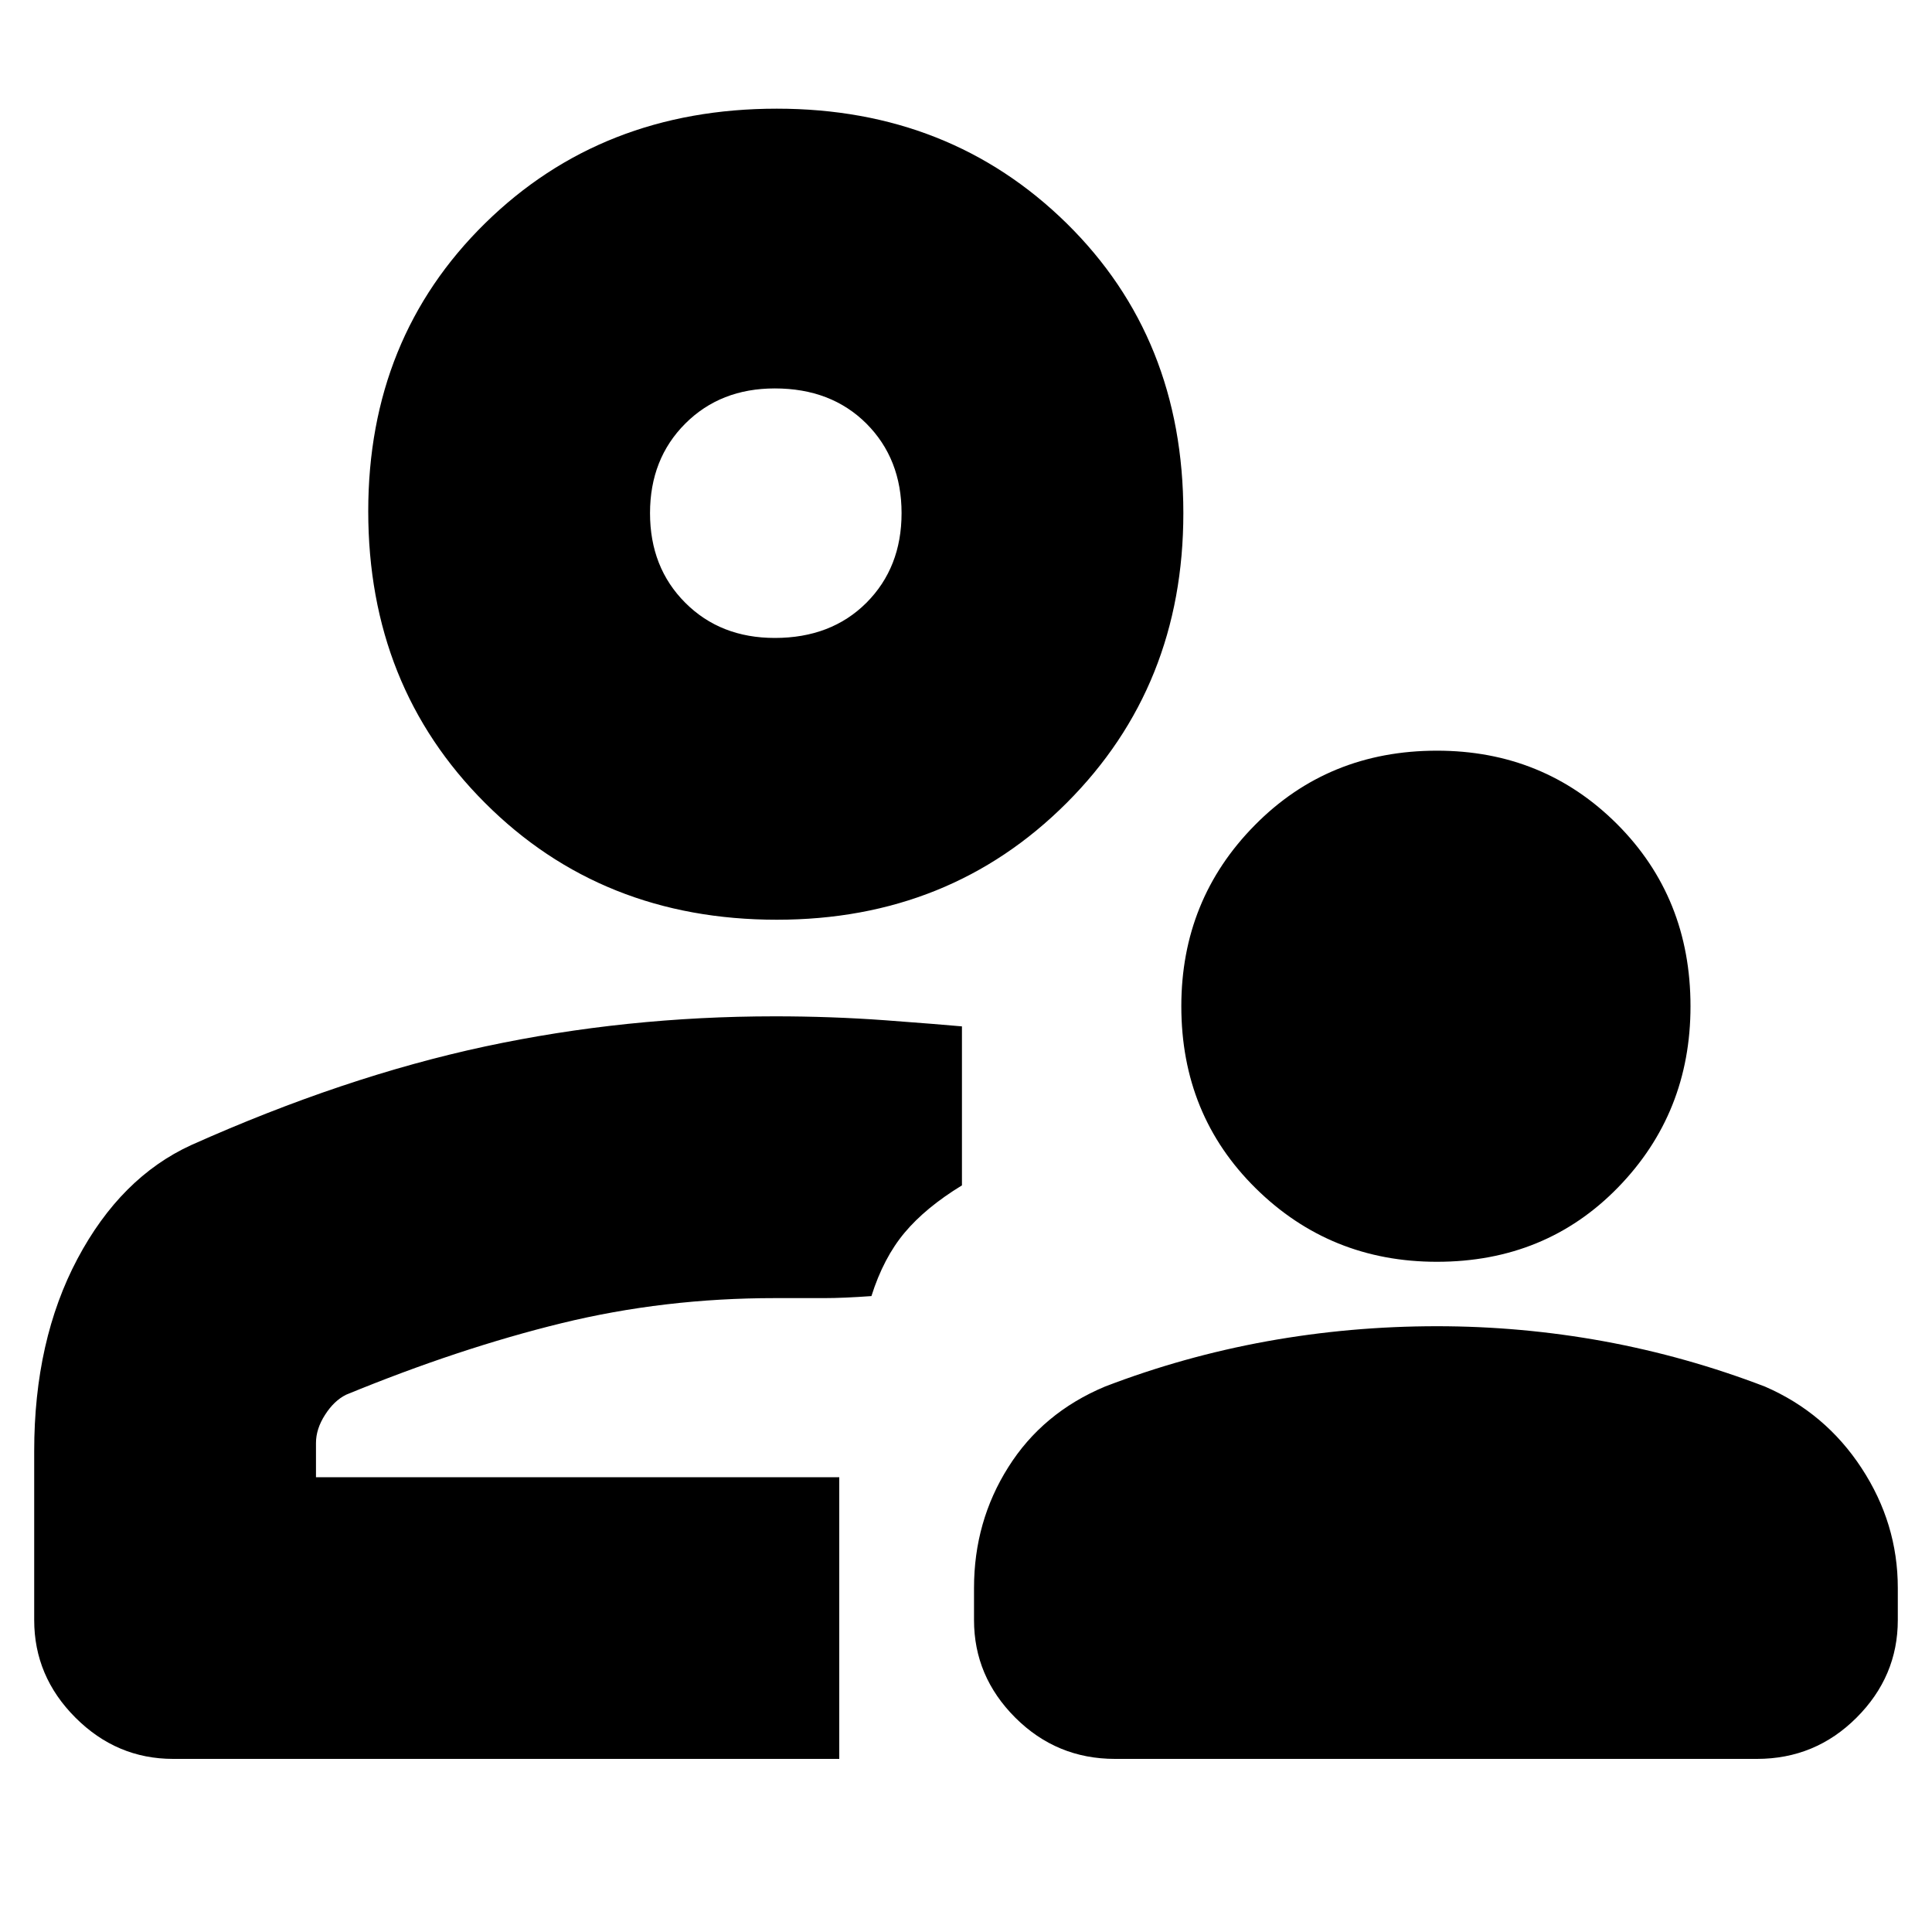 <svg xmlns="http://www.w3.org/2000/svg" height="20" width="20"><path d="M14.875 13.062Q13.771 13.062 13 12.302Q12.229 11.542 12.229 10.417Q12.229 9.312 12.99 8.542Q13.75 7.771 14.875 7.771Q15.979 7.771 16.74 8.531Q17.5 9.292 17.5 10.417Q17.5 11.521 16.75 12.292Q16 13.062 14.875 13.062ZM11.542 18.208Q10.938 18.208 10.51 17.781Q10.083 17.354 10.083 16.771V16.438Q10.083 15.75 10.438 15.188Q10.792 14.625 11.438 14.354Q12.25 14.042 13.115 13.885Q13.979 13.729 14.875 13.729Q15.75 13.729 16.604 13.885Q17.458 14.042 18.271 14.354Q18.896 14.625 19.271 15.198Q19.646 15.771 19.646 16.438V16.771Q19.646 17.354 19.219 17.781Q18.792 18.208 18.188 18.208ZM8.042 9.521Q6.229 9.521 5.021 8.312Q3.812 7.104 3.812 5.292Q3.812 3.5 5.021 2.312Q6.229 1.125 8.042 1.125Q9.833 1.125 11.042 2.312Q12.25 3.5 12.25 5.312Q12.25 7.104 11.042 8.312Q9.833 9.521 8.042 9.521ZM1.792 18.208Q1.208 18.208 0.781 17.781Q0.354 17.354 0.354 16.771V15.021Q0.354 13.875 0.802 13.031Q1.25 12.188 1.979 11.854Q3.562 11.146 5.021 10.833Q6.479 10.521 8.021 10.521Q8.604 10.521 9.167 10.562Q9.729 10.604 9.958 10.625V12.271Q9.583 12.5 9.365 12.76Q9.146 13.021 9.021 13.417Q8.729 13.438 8.531 13.438Q8.333 13.438 8.021 13.438Q6.875 13.438 5.812 13.698Q4.75 13.958 3.583 14.438Q3.458 14.5 3.365 14.646Q3.271 14.792 3.271 14.938V15.292H8.688V18.208ZM8.688 15.292Q8.688 15.292 8.688 15.292Q8.688 15.292 8.688 15.292Q8.688 15.292 8.688 15.292Q8.688 15.292 8.688 15.292Q8.688 15.292 8.688 15.292Q8.688 15.292 8.688 15.292Q8.688 15.292 8.688 15.292Q8.688 15.292 8.688 15.292ZM8.021 6.604Q8.604 6.604 8.969 6.24Q9.333 5.875 9.333 5.312Q9.333 4.75 8.969 4.385Q8.604 4.021 8.021 4.021Q7.458 4.021 7.094 4.385Q6.729 4.75 6.729 5.312Q6.729 5.875 7.094 6.24Q7.458 6.604 8.021 6.604ZM8.021 5.312Q8.021 5.312 8.021 5.312Q8.021 5.312 8.021 5.312Q8.021 5.312 8.021 5.312Q8.021 5.312 8.021 5.312Q8.021 5.312 8.021 5.312Q8.021 5.312 8.021 5.312Q8.021 5.312 8.021 5.312Q8.021 5.312 8.021 5.312Z"/></svg>
